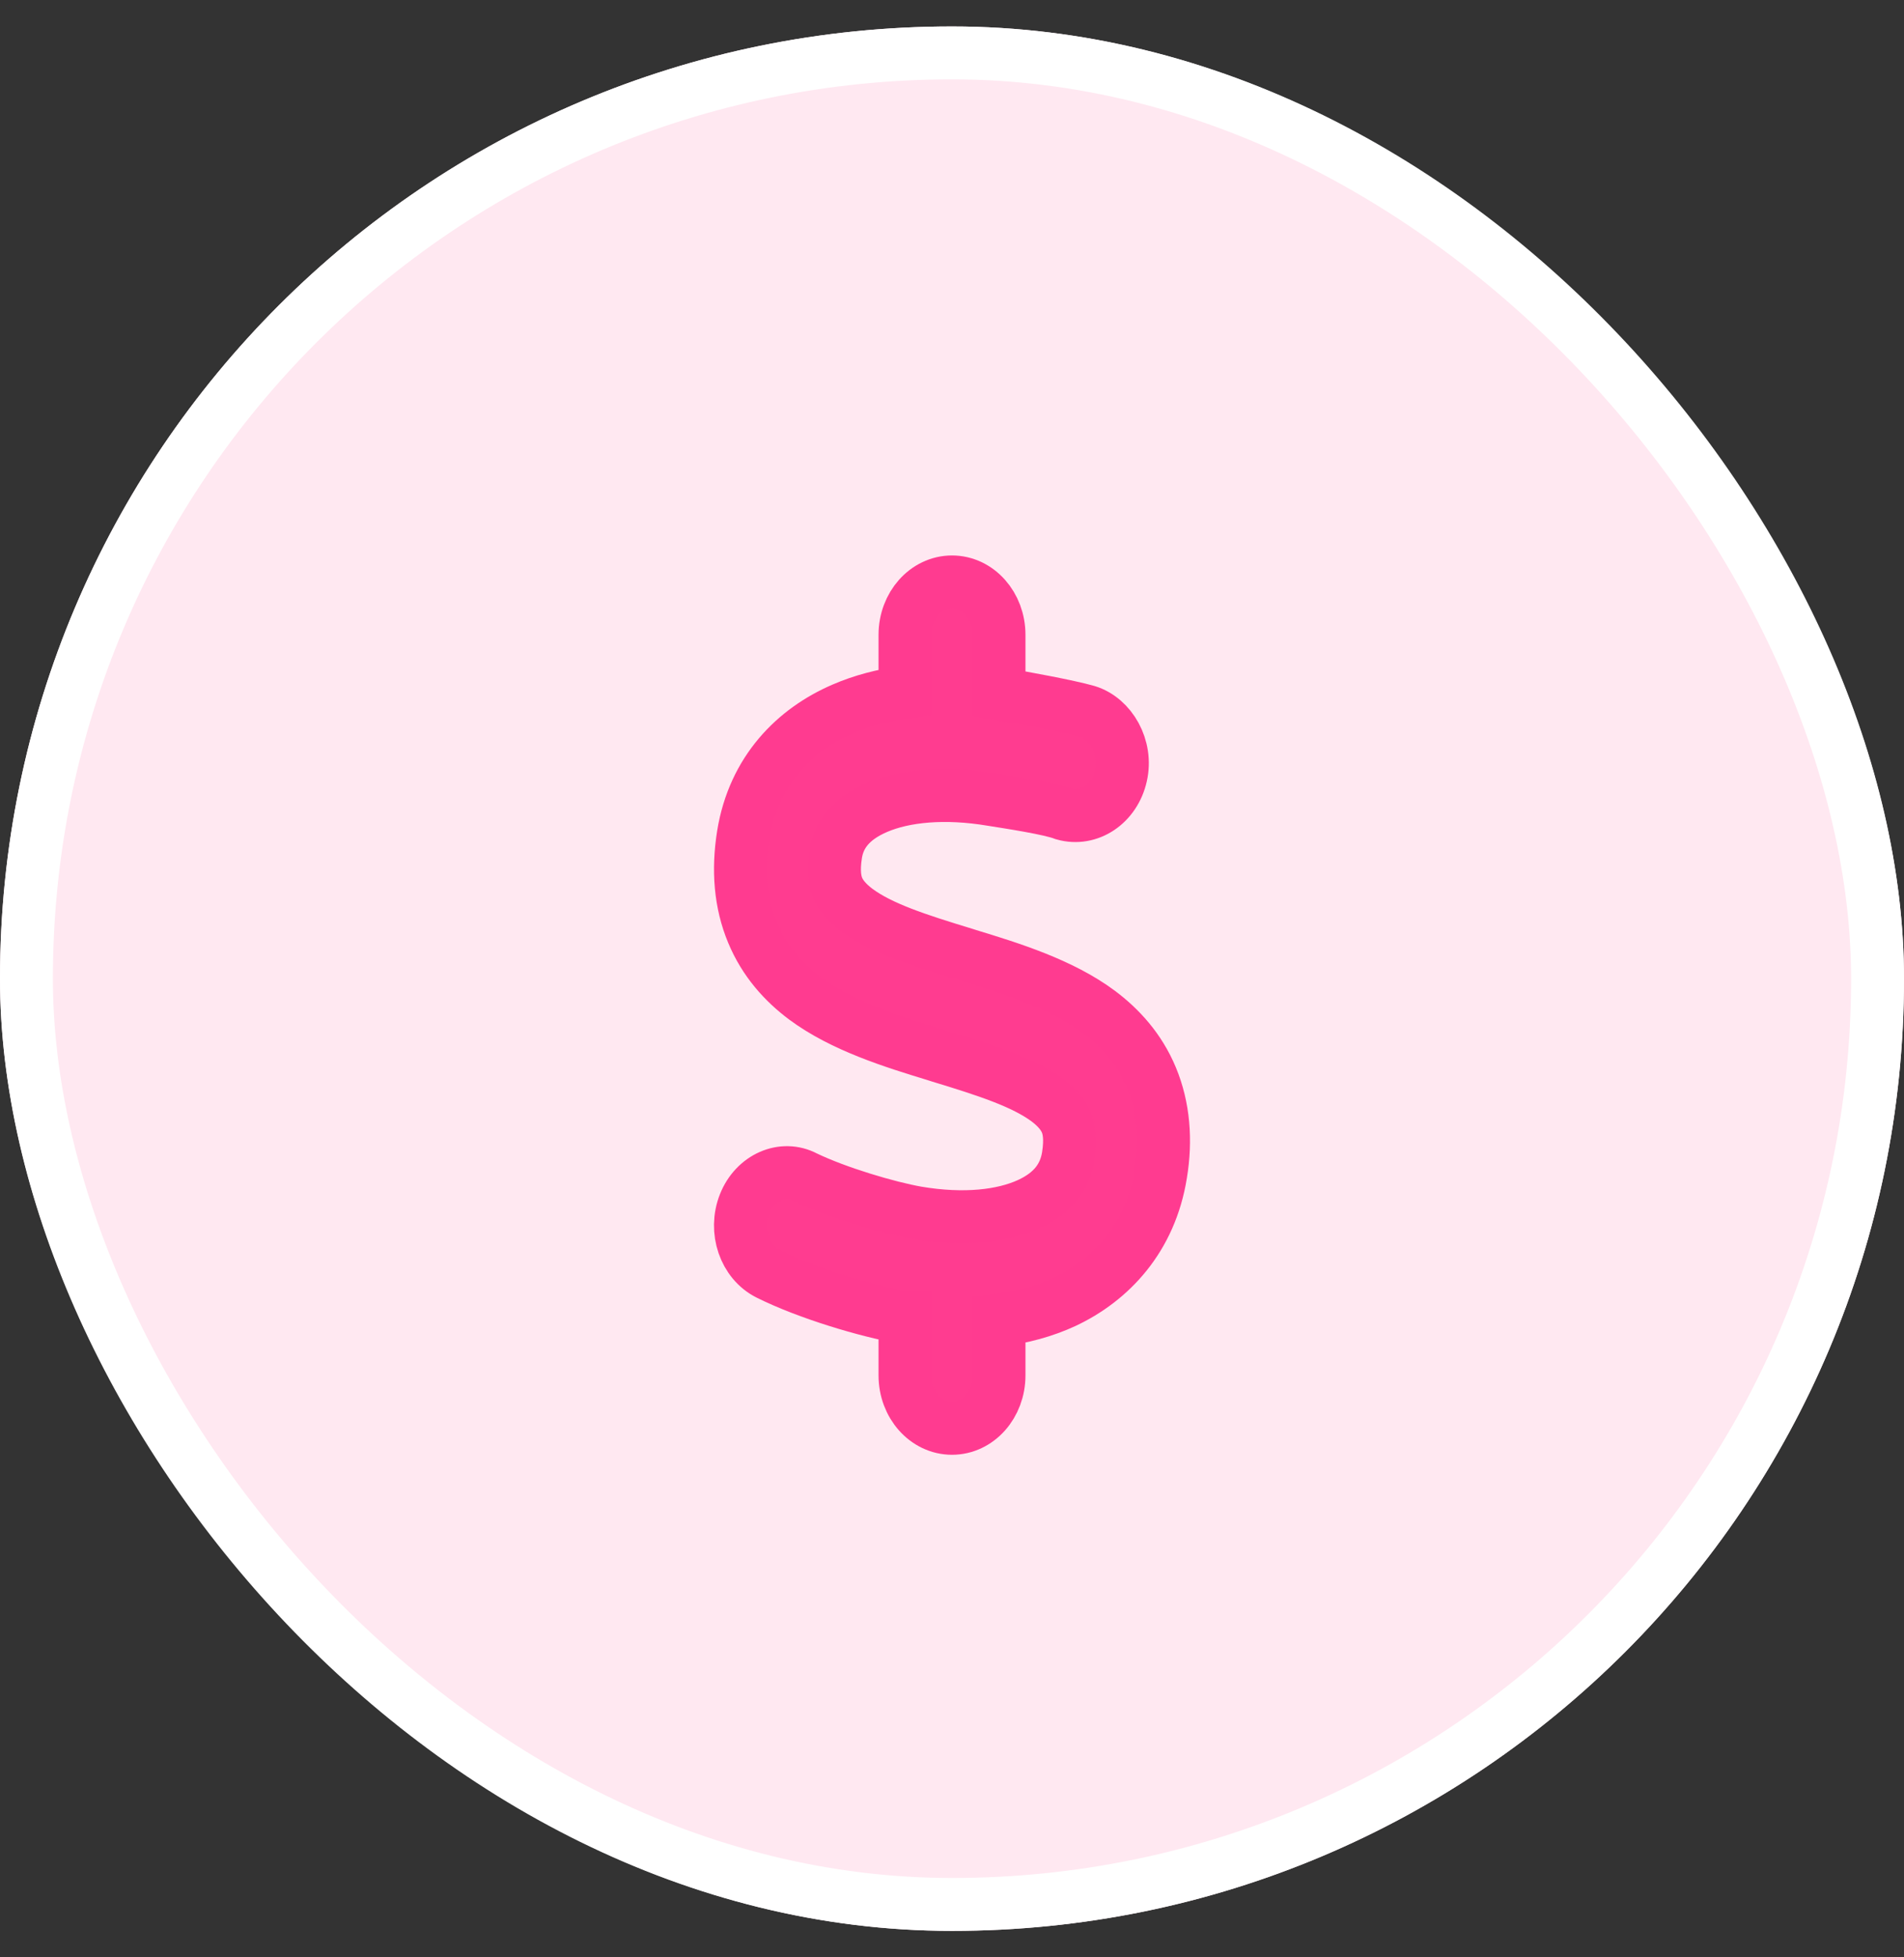 <svg width="36" height="37" viewBox="0 0 36 37" fill="none" xmlns="http://www.w3.org/2000/svg">
<rect x="0" y="0" width="36" height="37" fill="#333333" stroke="none"/>
<g clip-path="url(#clip0_2273_7061)">
<path d="M27.692 0.5H8.308C3.719 0.5 0 4.219 0 8.808V28.192C0 32.781 3.719 36.5 8.308 36.5H27.692C32.281 36.5 36 32.781 36 28.192V8.808C36 4.219 32.281 0.5 27.692 0.5Z" fill="#FFE8F1"/>
<path d="M18 11C18.492 11 18.889 11.448 18.889 12V13.115C18.933 13.122 18.975 13.129 19.02 13.136C19.314 13.185 20.192 13.344 20.553 13.447C21.003 13.583 21.317 14.128 21.195 14.662C21.075 15.197 20.592 15.522 20.114 15.387C19.856 15.284 19.07 15.166 18.758 15.116C17.867 14.966 17.103 15.041 16.578 15.266C16.07 15.484 15.859 15.794 15.803 16.141C15.75 16.475 15.79 16.666 15.839 16.784C15.892 16.909 15.994 17.05 16.198 17.203C16.65 17.538 17.339 17.762 18.233 18.034L18.311 18.059C19.1 18.3 20.067 18.597 20.783 19.131C21.175 19.425 21.544 19.822 21.772 20.372C22.003 20.928 22.053 21.553 21.947 22.191C21.753 23.406 21.003 24.2 20.122 24.613C19.744 24.788 19.328 24.9 18.889 24.956V26C18.889 26.553 18.492 27 18 27C17.509 27 17.111 26.553 17.111 26V24.909C17.1 24.909 17.086 24.878 17.075 24.903H17.07C16.395 24.784 15.28 24.456 14.528 24.081C14.079 23.856 13.877 23.266 14.077 22.759C14.276 22.256 14.802 22.028 15.225 22.253C15.831 22.544 16.786 22.828 17.339 22.925C18.228 23.075 18.958 22.988 19.453 22.762C19.922 22.547 20.136 22.234 20.197 21.859C20.25 21.525 20.211 21.334 20.161 21.216C20.108 21.091 20.006 20.95 19.803 20.797C19.35 20.462 18.661 20.238 17.767 19.966L17.689 19.941C16.9 19.7 15.933 19.403 15.216 18.869C14.824 18.575 14.457 18.178 14.229 17.628C13.997 17.072 13.947 16.447 14.054 15.781C14.251 14.566 15.029 13.79 15.944 13.398C16.305 13.242 16.697 13.14 17.111 13.085V12C17.111 11.448 17.509 11 18 11Z" fill="#FF3C90" stroke="#FF3B90"/>
</g>
<rect x="0.5" y="1" width="35" height="35" rx="17.5" stroke="white"/>
<defs>
<clipPath id="clip0_2273_7061">
<rect y="0.5" width="36" height="36" rx="18" fill="white"/>
</clipPath>
</defs>
</svg>
